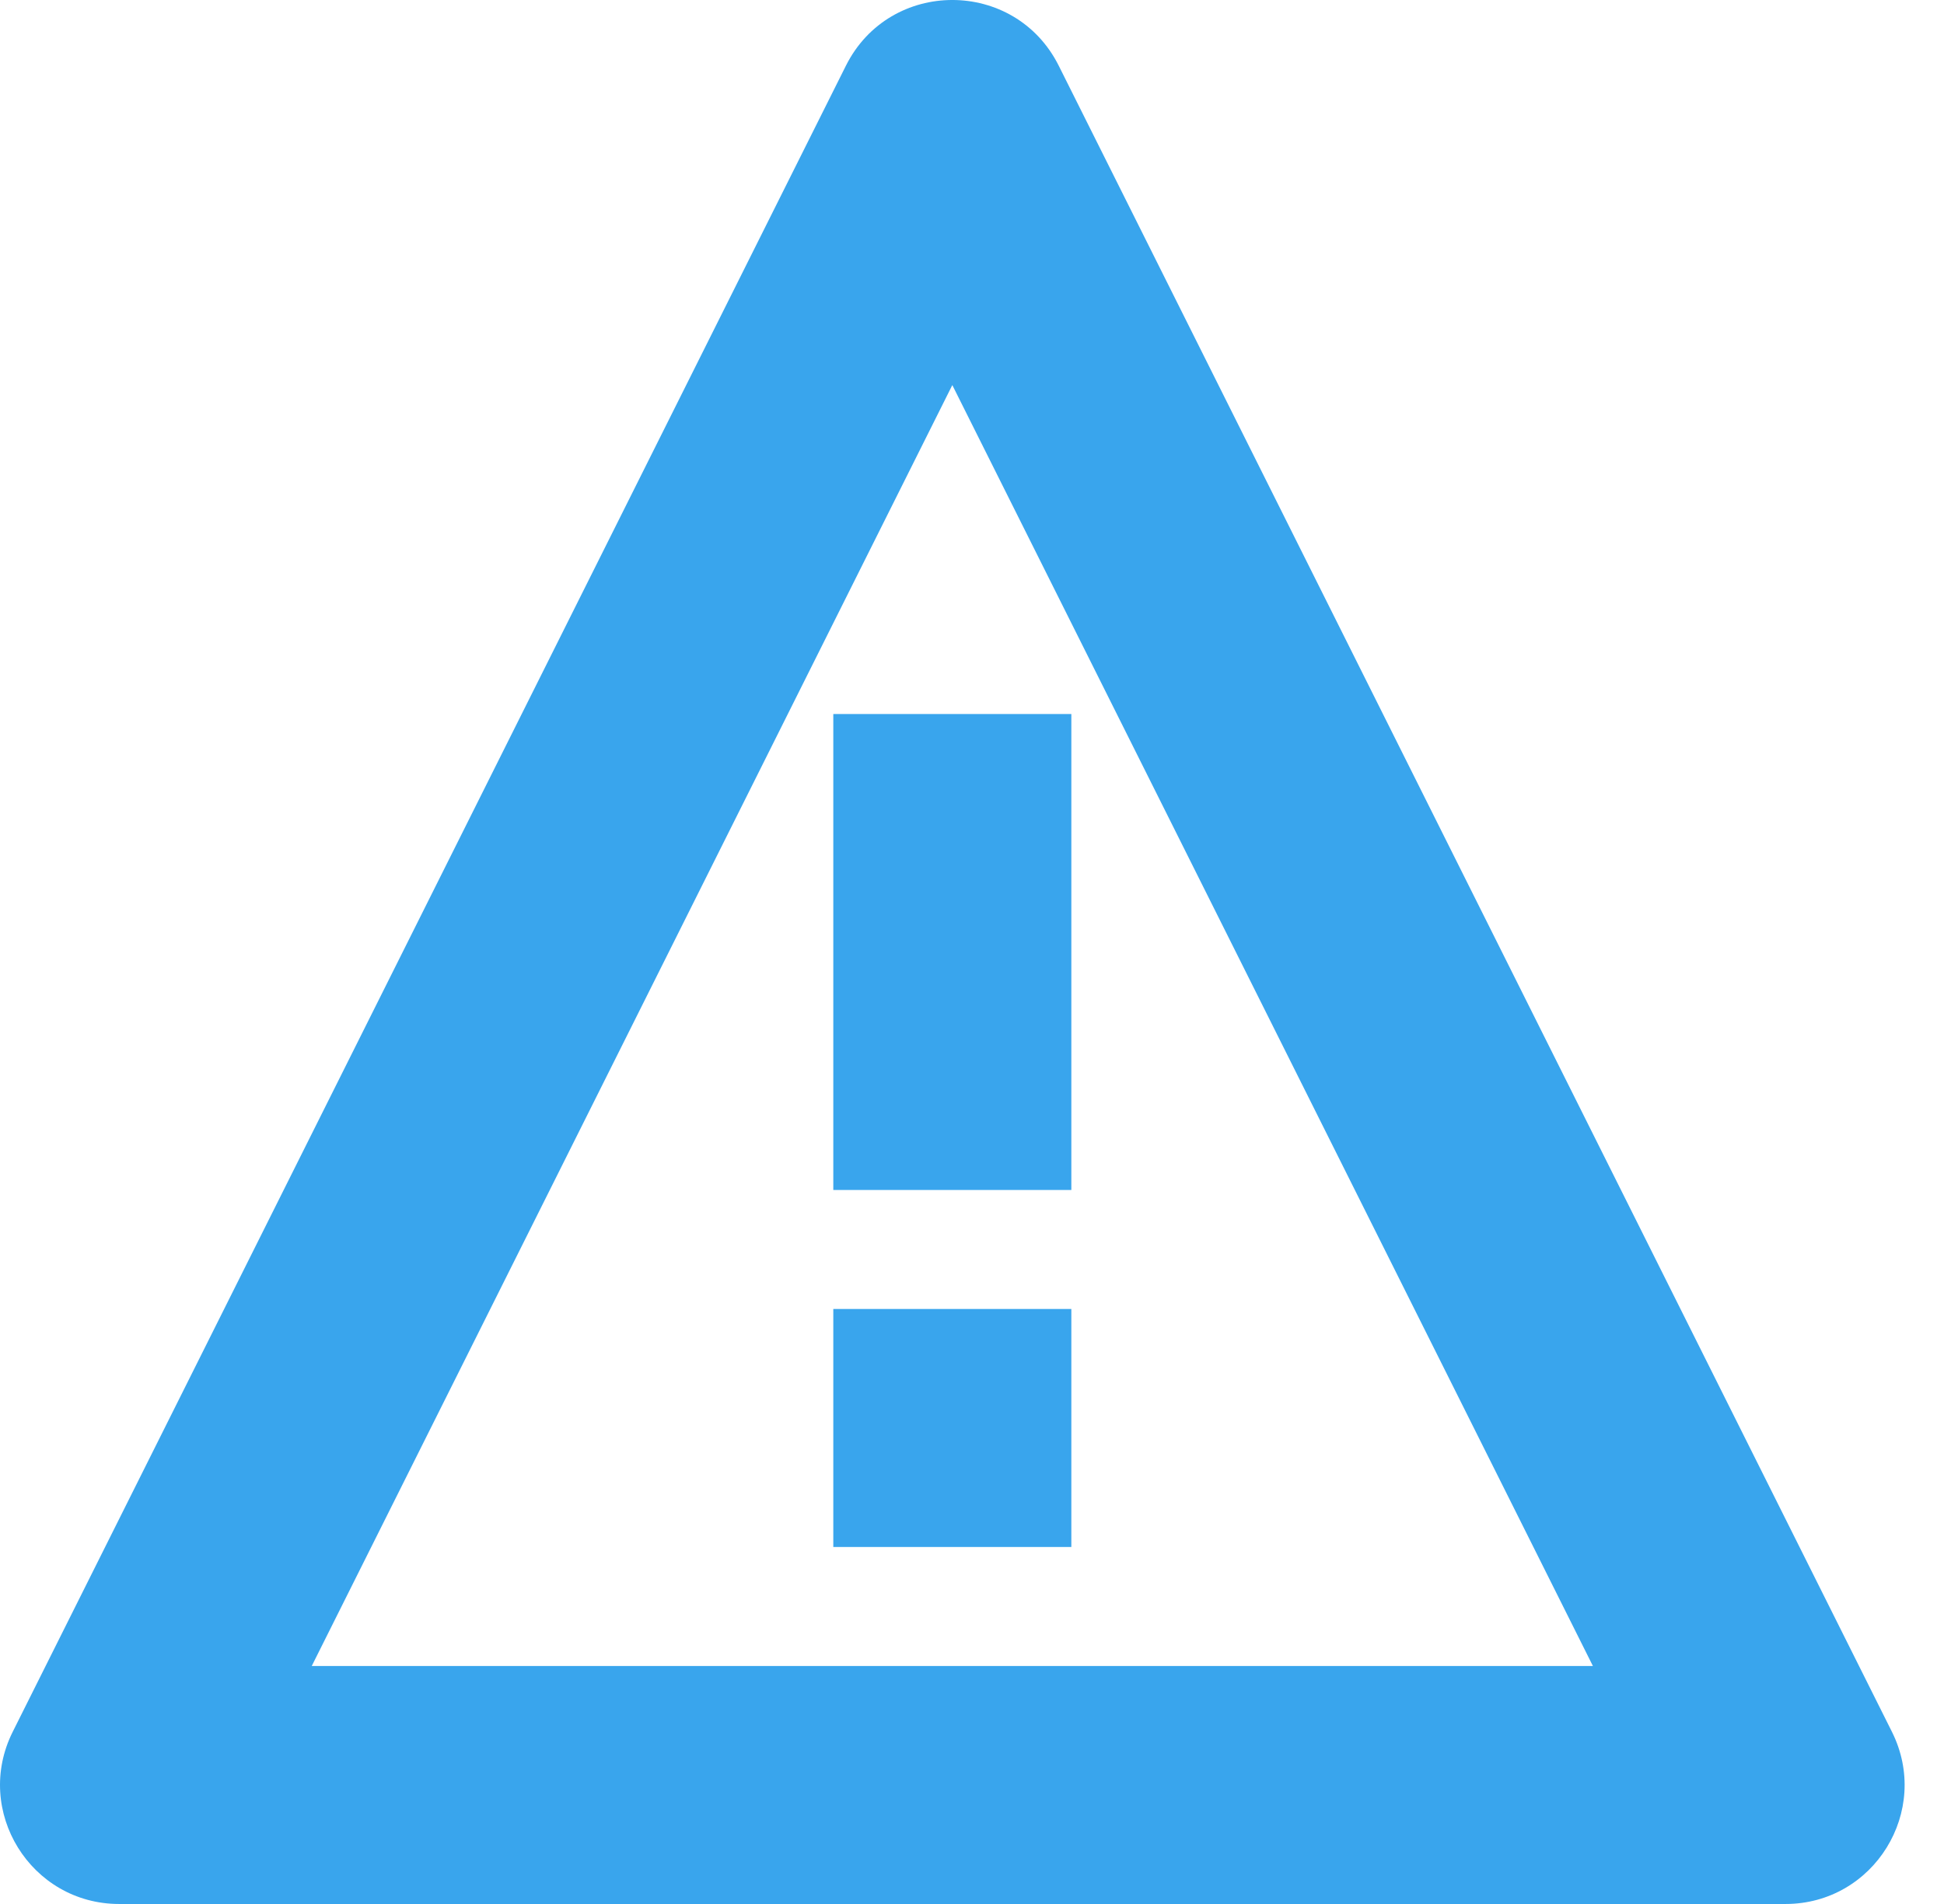 <svg width="49" height="48" viewBox="0 0 49 48" fill="none" xmlns="http://www.w3.org/2000/svg">
<path fill-rule="evenodd" clip-rule="evenodd" d="M47.687 43.658L26.687 1.658C25.582 -0.553 22.426 -0.553 21.321 1.658L0.321 43.658C-0.677 45.653 0.774 48 3.004 48H45.004C47.234 48 48.684 45.653 47.687 43.658ZM7.858 42L24.004 9.708L40.15 42H7.858ZM27.004 33V39H21.004V33H27.004ZM21.004 30V18H27.004V30H21.004Z" fill="#39A5ED"/>
</svg>
